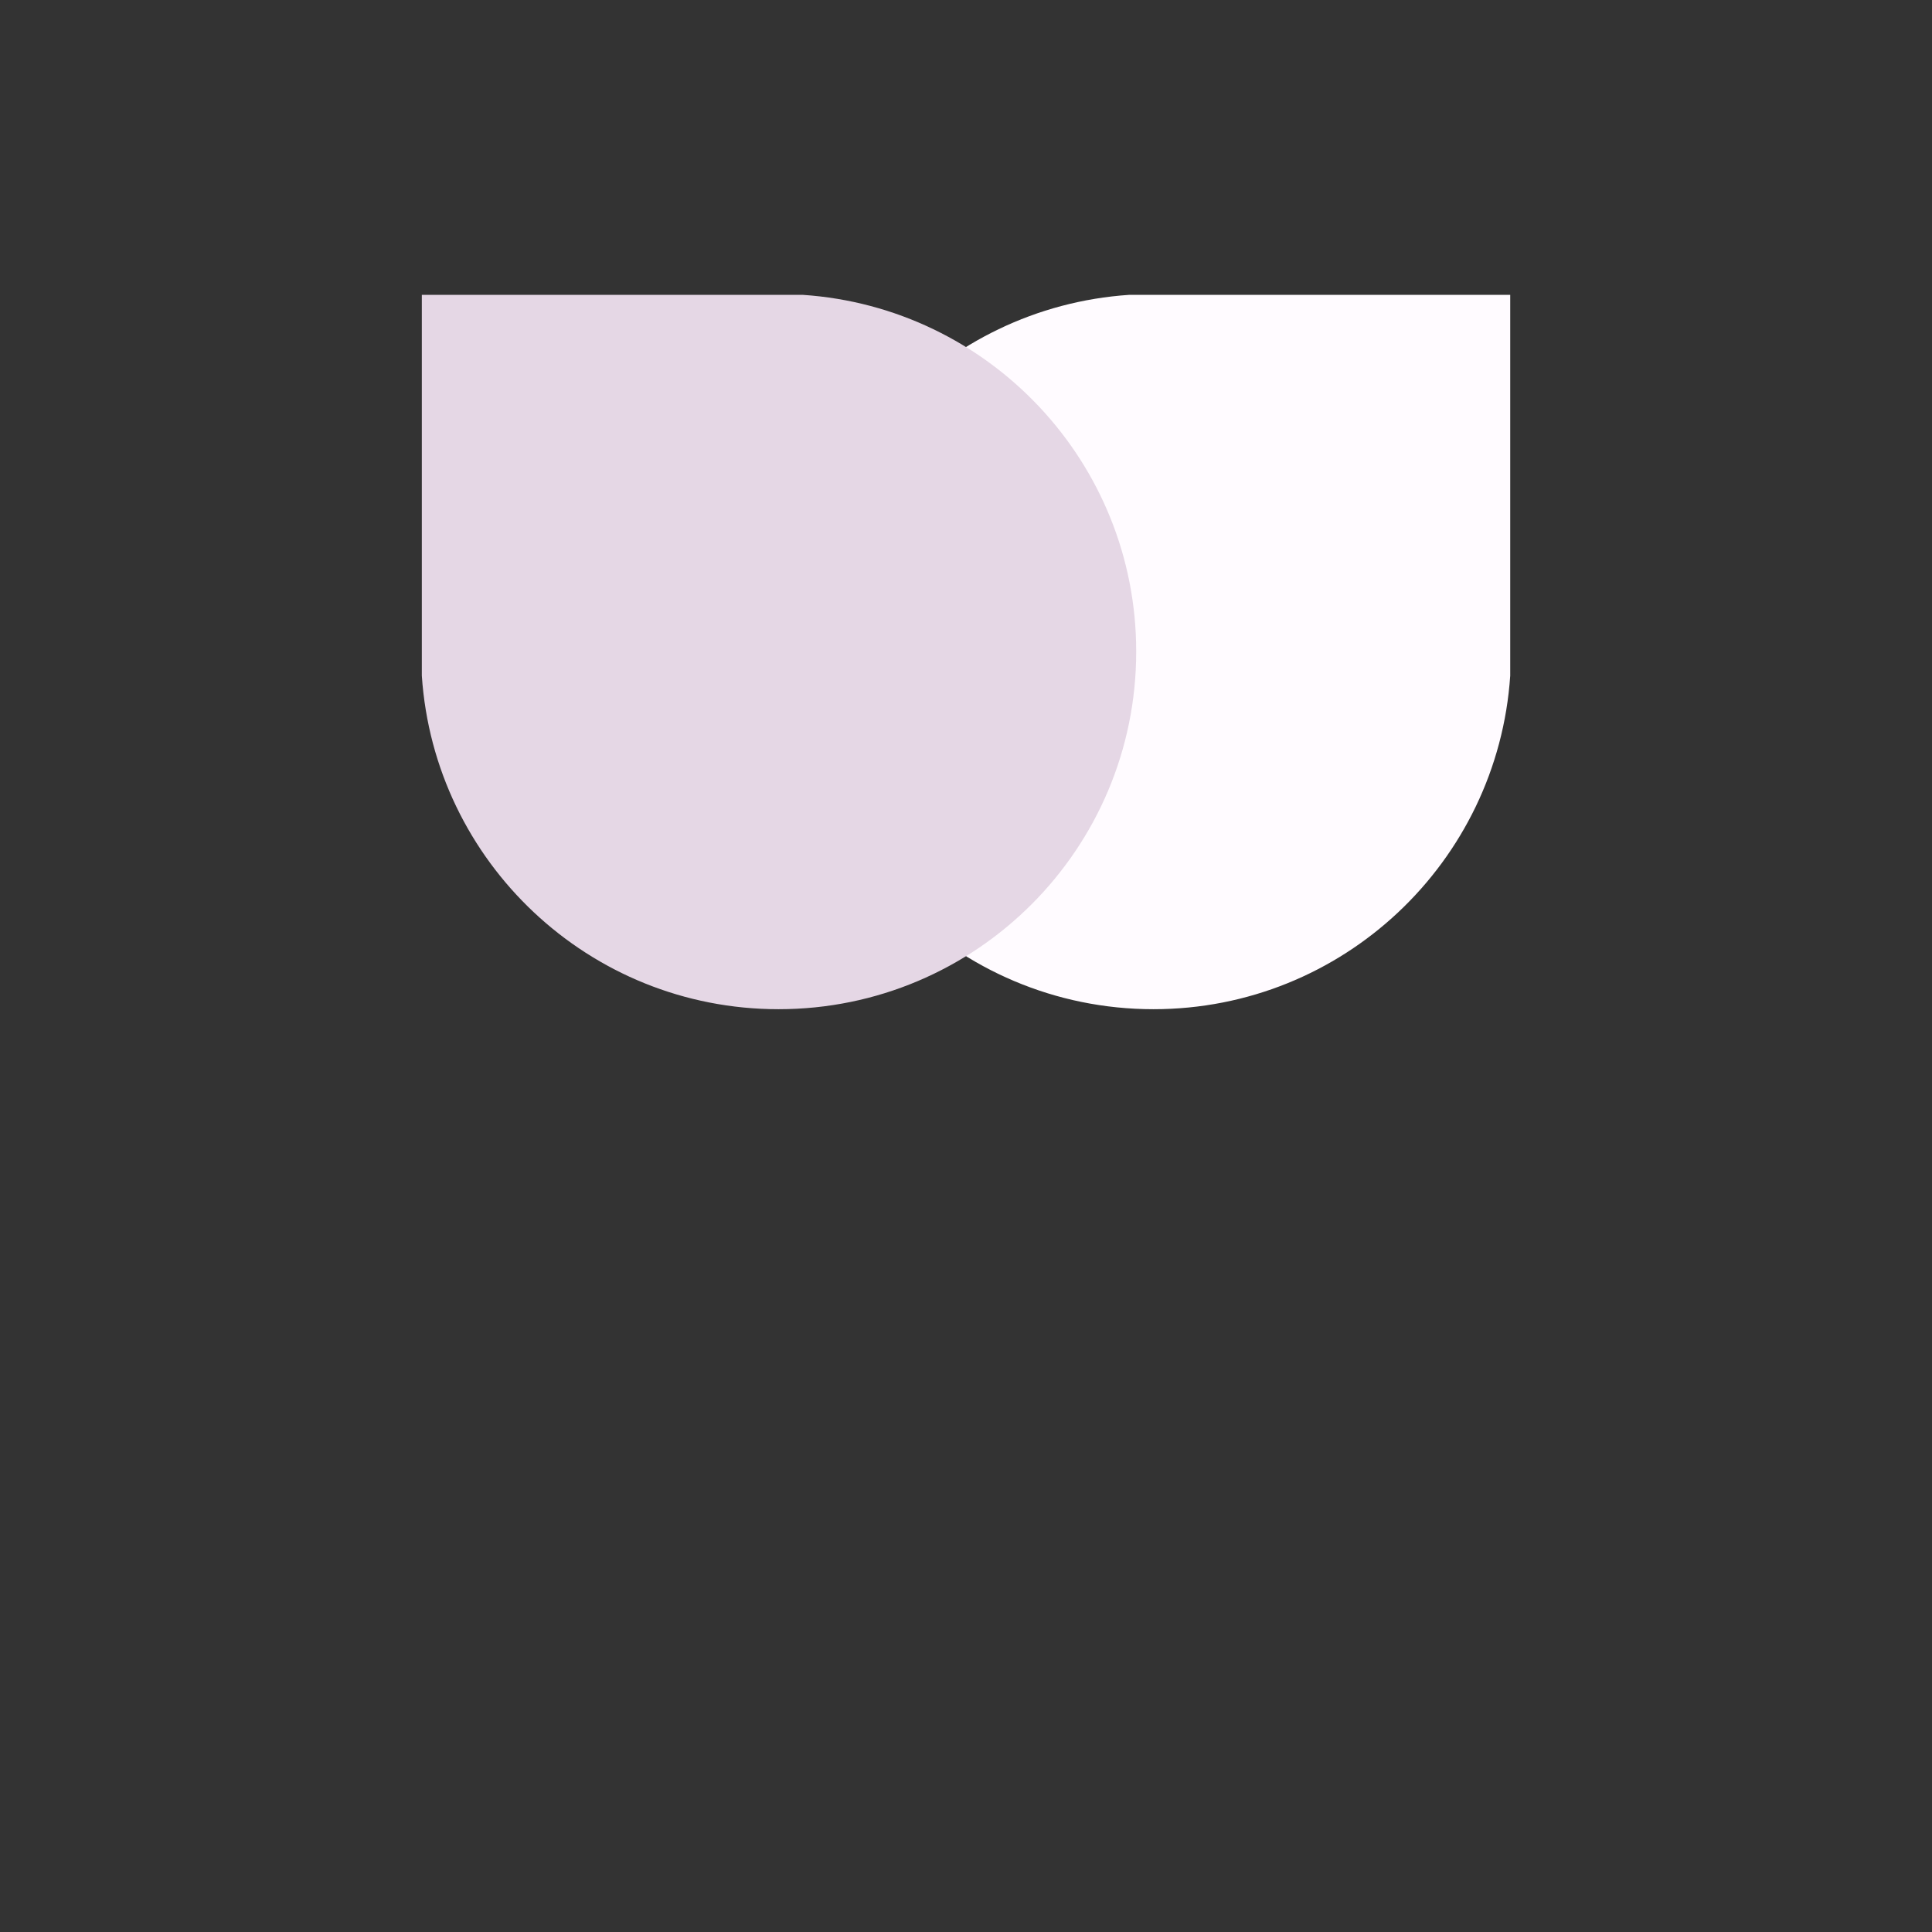 <?xml version="1.0" encoding="utf-8"?>
<!-- Generator: Adobe Illustrator 15.0.2, SVG Export Plug-In . SVG Version: 6.00 Build 0)  -->
<!DOCTYPE svg PUBLIC "-//W3C//DTD SVG 1.1//EN" "http://www.w3.org/Graphics/SVG/1.1/DTD/svg11.dtd">
<svg version="1.1" id="Calque_1" xmlns="http://www.w3.org/2000/svg" xmlns:xlink="http://www.w3.org/1999/xlink" x="0px" y="0px"
	 width="80px" height="80px" viewBox="0 0 80 80" enable-background="new 0 0 80 80" xml:space="preserve">
<rect x="0" y="0" width="80" height="80" fill="#333333" stroke="none"/>
<g>
	<path fill="#FFFBFF" d="M46.76,12.209L46.76,12.209c-7.711,0.516-13.807,6.929-13.807,14.771c0,8.178,6.631,14.809,14.811,14.809
		c7.842,0,14.254-6.098,14.771-13.809l0,0V12.209H46.76z"/>
	<path fill="#E5D7E5" d="M33.24,12.209L33.24,12.209c7.71,0.516,13.808,6.929,13.808,14.771c0,8.178-6.631,14.809-14.81,14.809
		c-7.842,0-14.256-6.098-14.771-13.809l0,0V12.209H33.24z"/>
</g>
</svg>
